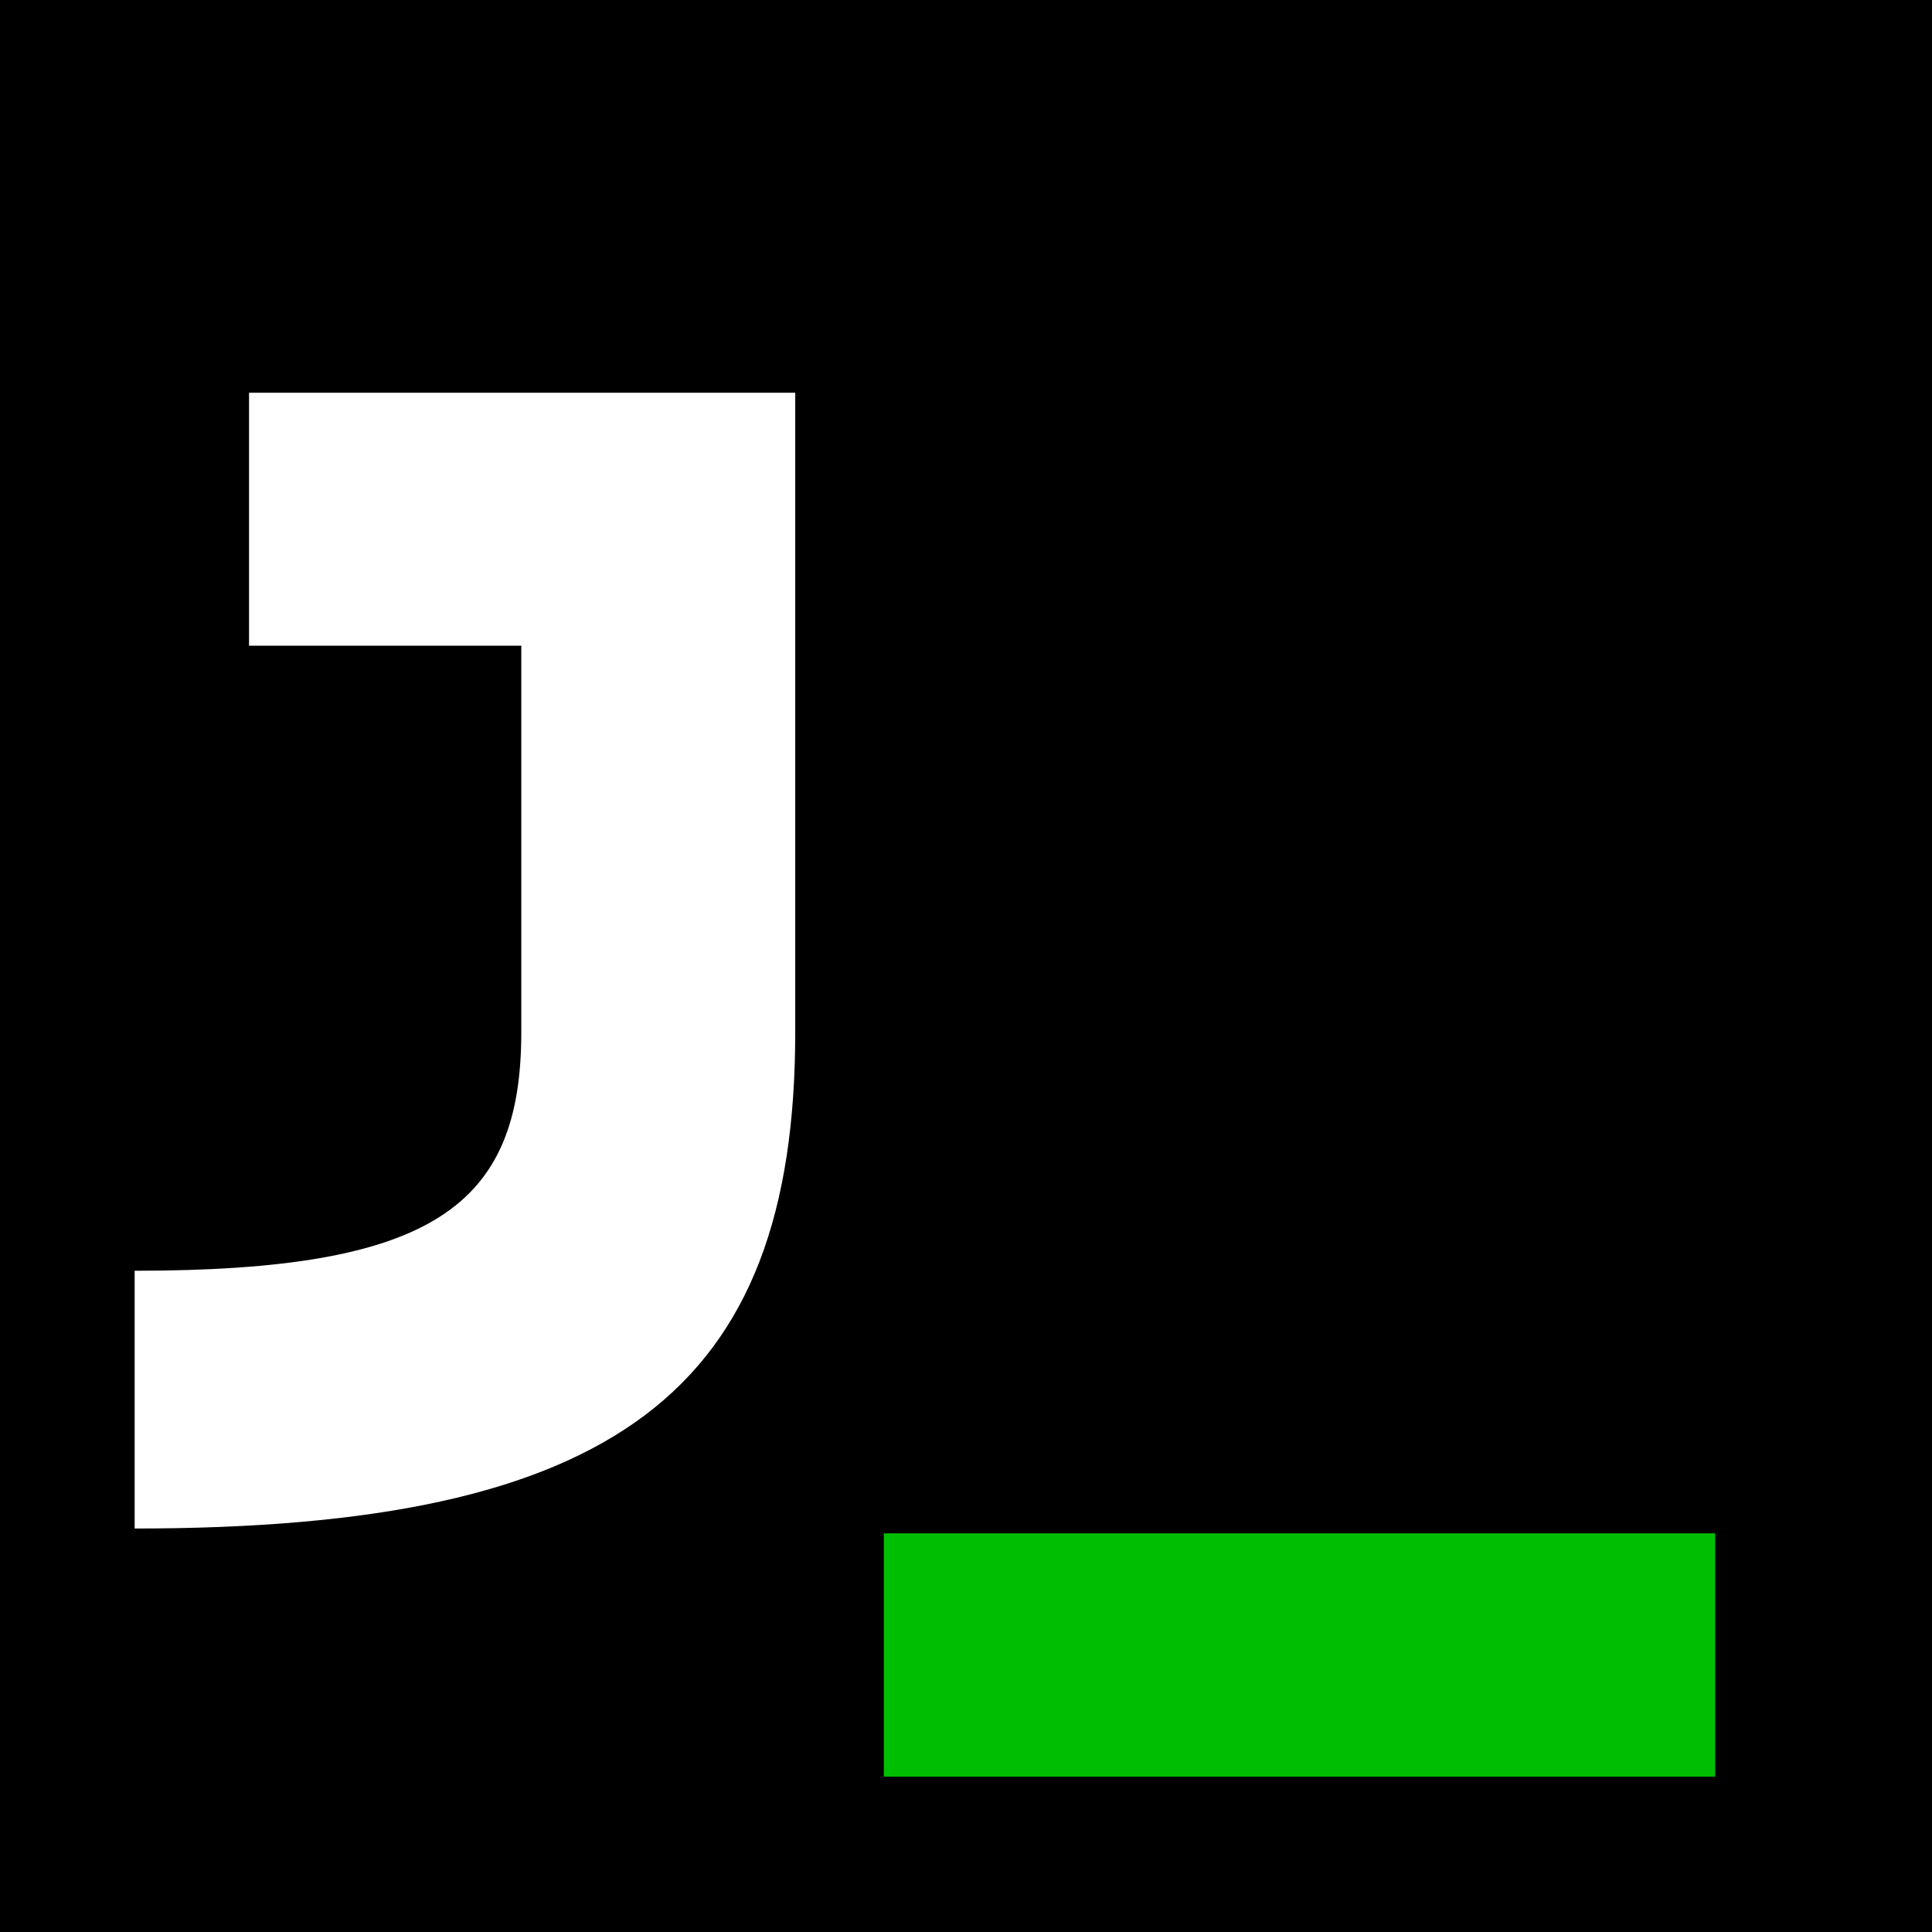 <svg xmlns="http://www.w3.org/2000/svg" xmlns:xlink="http://www.w3.org/1999/xlink" width="500" zoomAndPan="magnify" viewBox="0 0 375 375" height="500" preserveAspectRatio="xMidYMid meet" version="1.0"><defs><g/></defs><rect x="-37.5" width="450" fill="#ffffff" y="-37.5" height="450" fill-opacity="1"/><rect x="-37.5" width="450" fill="#000000" y="-37.5" height="450" fill-opacity="1"/><g fill="#ffffff" fill-opacity="1"><g transform="translate(20.51, 296.685)"><g><path d="M 133.844 -96.312 L 133.844 -220.453 L 27.828 -220.453 L 27.828 -171.359 L 80.672 -171.359 L 80.672 -96.312 C 80.672 -62.547 63.484 -50.031 5.625 -50.031 L 5.625 0 C 98.812 0 133.844 -26.578 133.844 -96.312 Z M 133.844 -96.312 "/></g></g></g><g fill="#00bf02" fill-opacity="1"><g transform="translate(170.615, 296.685)"><g><path d="M 162.297 0.938 L 0.938 0.938 L 0.938 48.156 L 162.297 48.156 Z M 162.297 0.938 "/></g></g></g></svg>